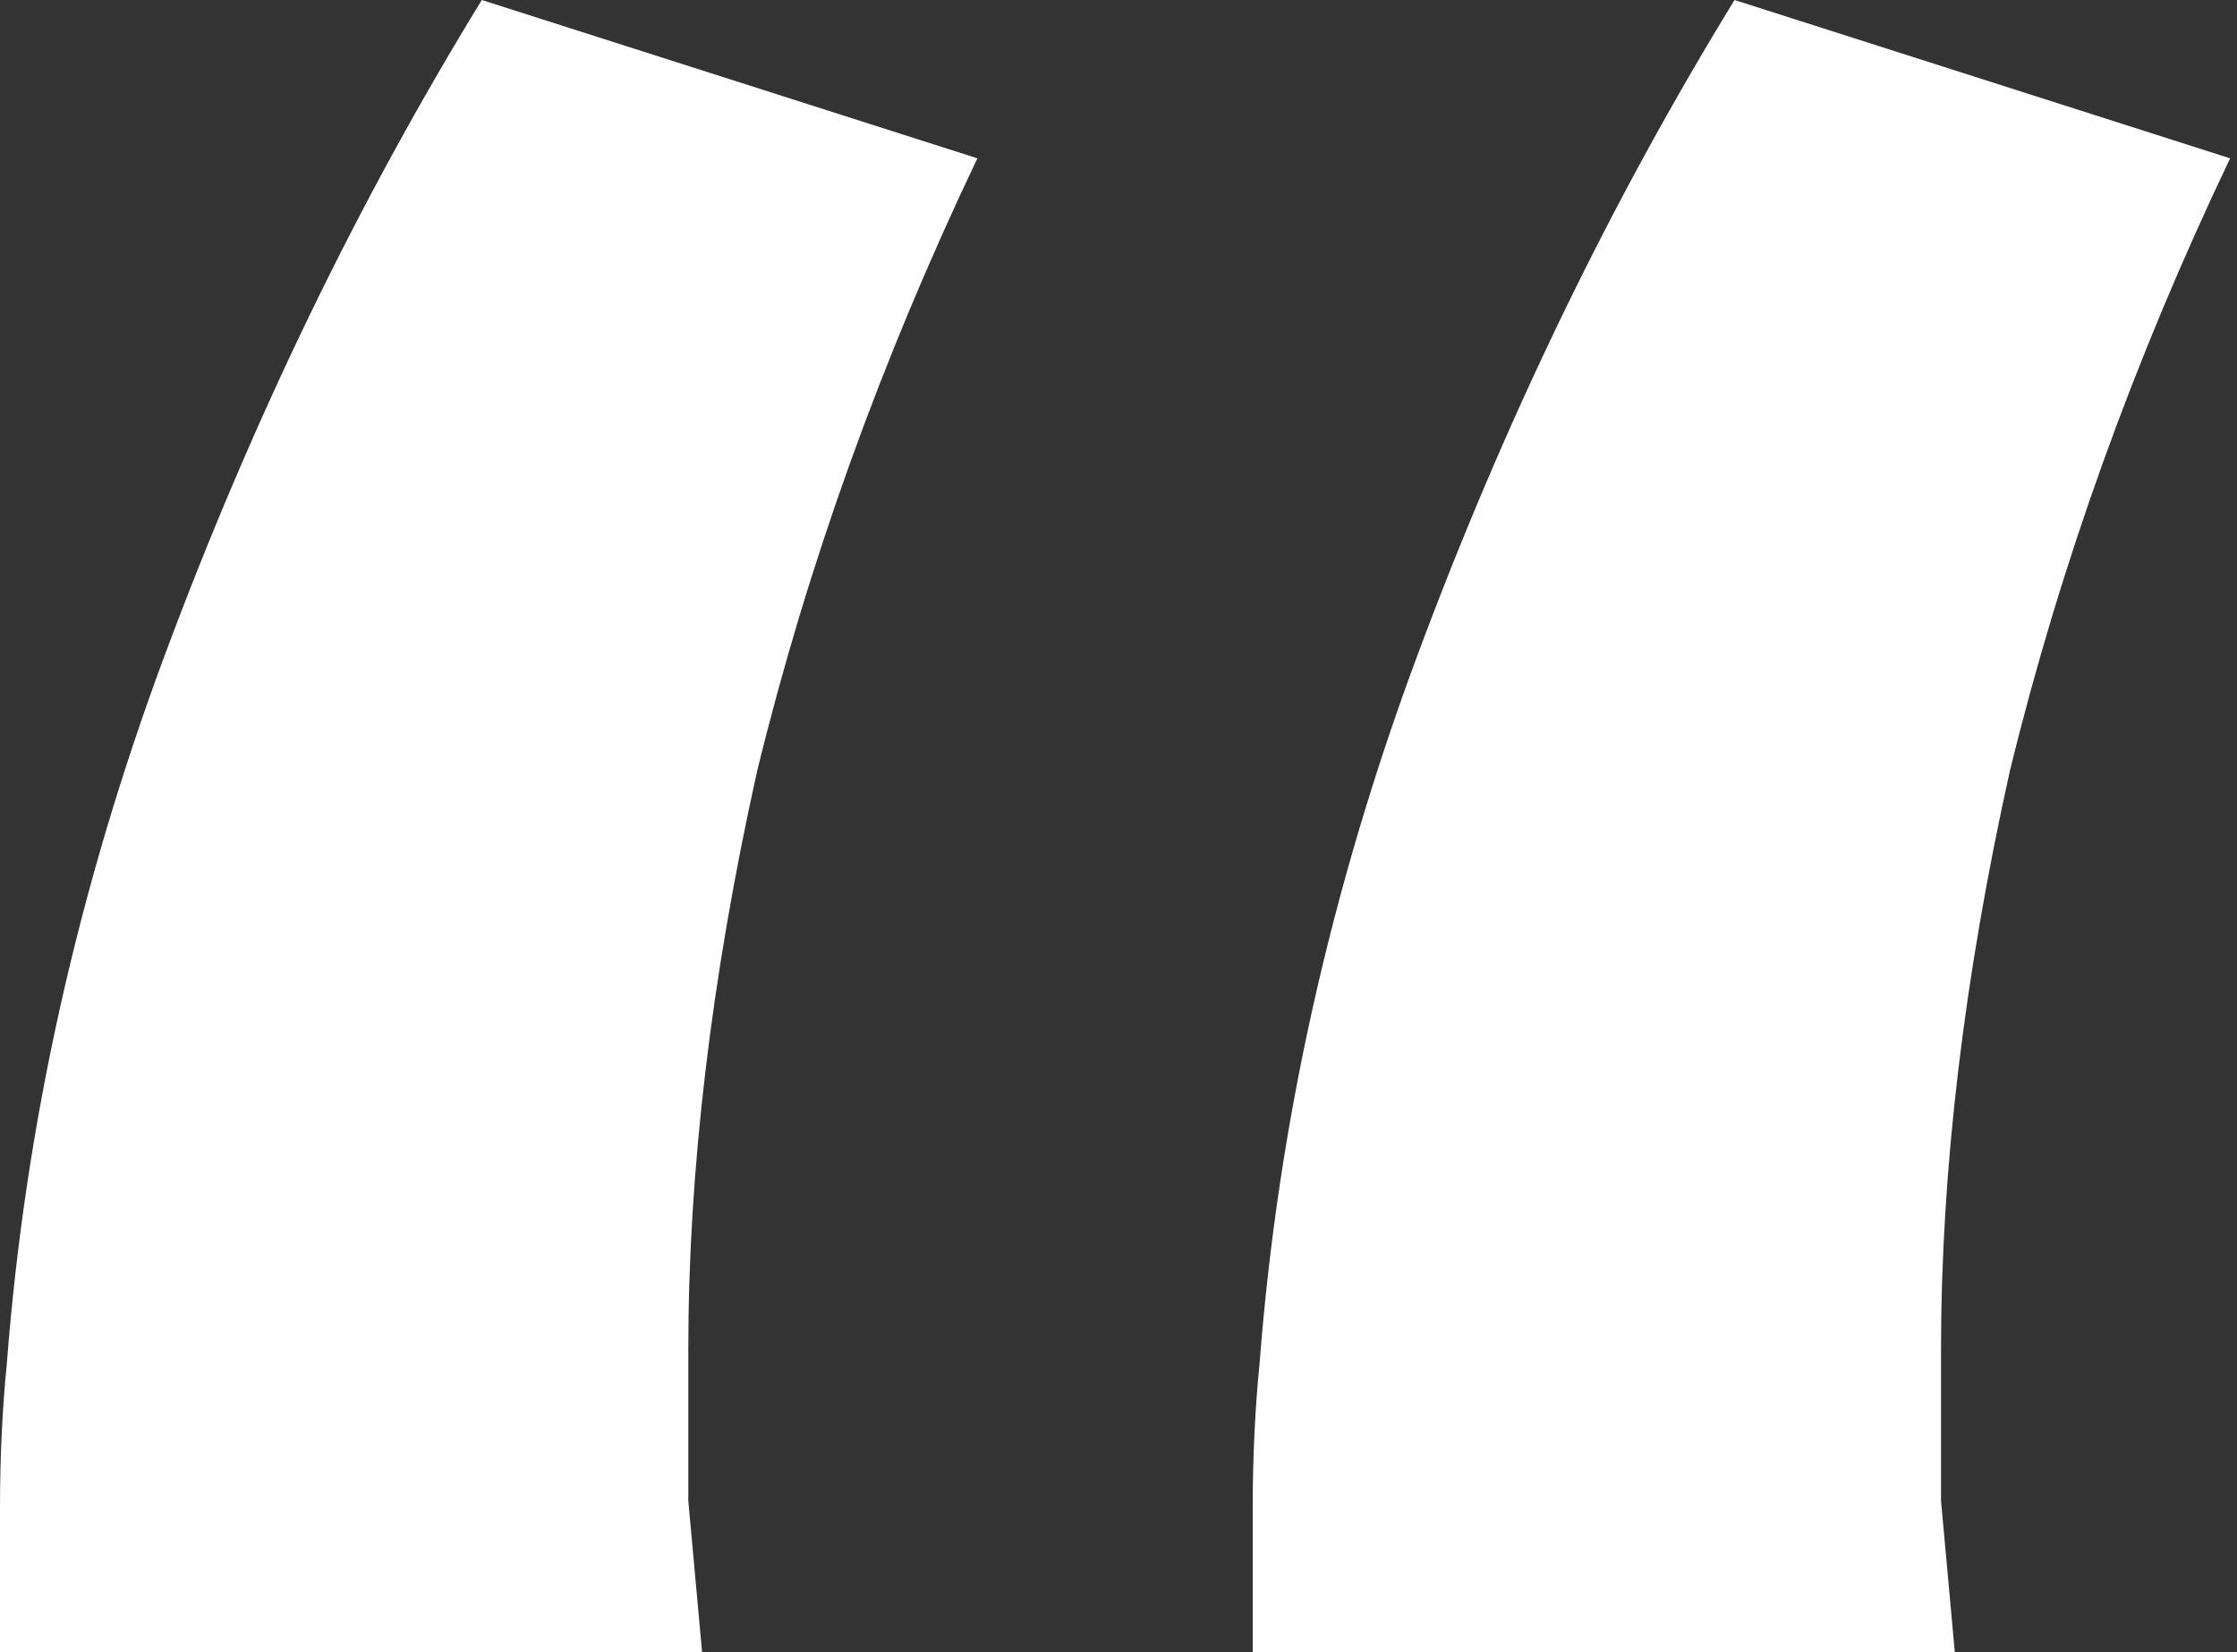 <svg width="65" height="48" viewBox="0 0 65 48" fill="none" xmlns="http://www.w3.org/2000/svg">
<rect x="0" y="0" width="65" height="48" fill="#333333" stroke="none"/>
<path d="M4.76837e-07 48C4.76837e-07 46.533 4.76837e-07 45.133 4.76837e-07 43.8C4.76837e-07 42.333 0.067 40.933 0.2 39.6C0.733 32.667 2.267 25.8 4.8 19C7.333 12.2 10.4 5.867 14 -1.00136e-05L28.4 4.6C25.6 10.467 23.467 16.4 22 22.4C20.667 28.4 20 34 20 39.2C20 40.533 20 42 20 43.6C20.133 45.067 20.267 46.533 20.4 48H4.76837e-07ZM36.4 48C36.4 46.533 36.4 45.133 36.4 43.8C36.4 42.333 36.467 40.933 36.6 39.6C37.133 32.667 38.667 25.8 41.2 19C43.733 12.2 46.8 5.867 50.4 -1.00136e-05L64.8 4.6C62 10.467 59.867 16.4 58.4 22.4C57.067 28.4 56.4 34 56.4 39.2C56.4 40.533 56.4 42 56.4 43.6C56.533 45.067 56.667 46.533 56.8 48H36.4Z" fill="white"/>
</svg>
